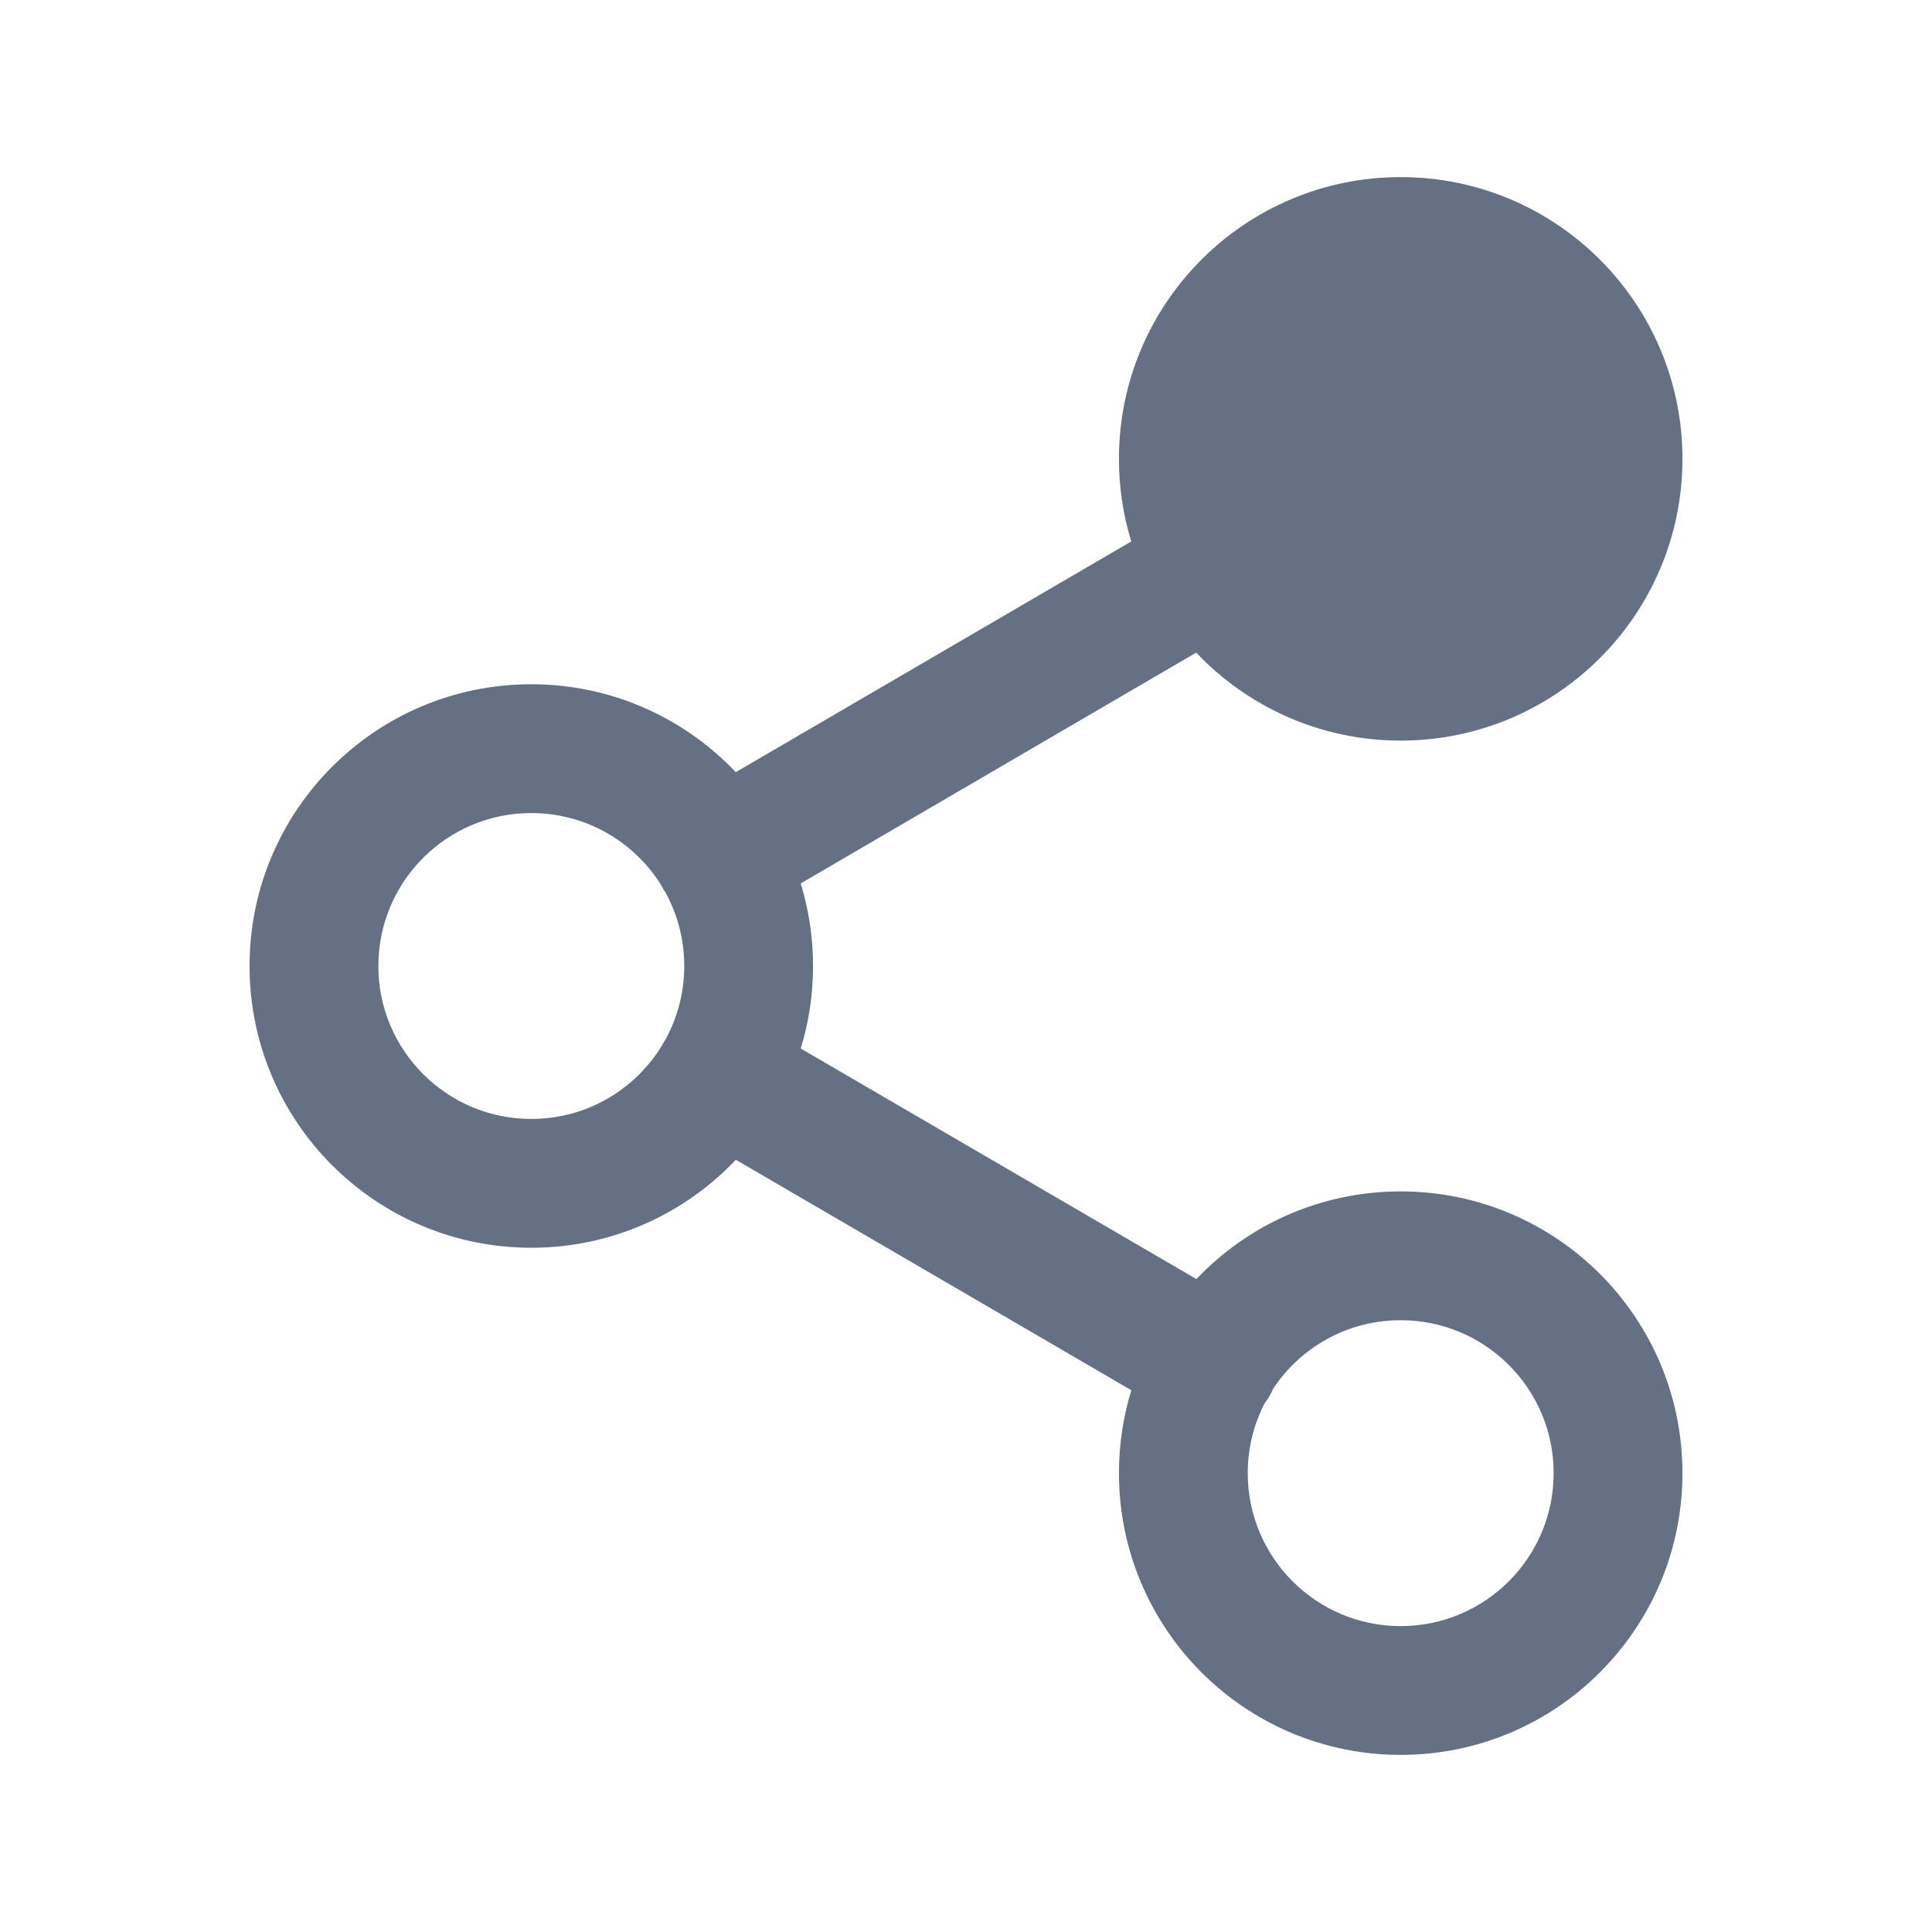 <svg width="24" height="24" viewBox="0 0 24 24" fill="none" xmlns="http://www.w3.org/2000/svg">
<g id="share-link">
<path id="Vector (Stroke)" fillRule="evenodd" clipRule="evenodd" d="M17.4 3.8C16.351 3.8 15.5 4.651 15.5 5.7C15.5 6.032 15.585 6.344 15.735 6.616C15.743 6.629 15.752 6.642 15.76 6.656C15.768 6.669 15.775 6.683 15.782 6.697C16.117 7.239 16.716 7.6 17.4 7.6C18.449 7.6 19.3 6.749 19.3 5.7C19.3 4.651 18.449 3.8 17.4 3.8ZM14.86 8.107C15.497 8.78 16.4 9.2 17.4 9.2C19.333 9.2 20.9 7.633 20.9 5.7C20.9 3.767 19.333 2.2 17.4 2.2C15.467 2.2 13.9 3.767 13.9 5.7C13.9 6.057 13.953 6.401 14.053 6.726L9.14 9.592C8.503 8.92 7.6 8.5 6.6 8.5C4.667 8.5 3.1 10.067 3.1 12C3.1 13.933 4.667 15.5 6.6 15.5C7.6 15.5 8.503 15.08 9.141 14.407L14.054 17.27C13.954 17.596 13.9 17.942 13.9 18.3C13.9 20.233 15.467 21.8 17.4 21.8C19.333 21.8 20.9 20.233 20.9 18.3C20.9 16.367 19.333 14.8 17.4 14.8C16.401 14.8 15.5 15.218 14.862 15.889L9.947 13.025C10.047 12.701 10.1 12.357 10.1 12C10.1 11.643 10.046 11.299 9.947 10.974L14.86 8.107ZM8.216 11C8.223 11.015 8.231 11.03 8.24 11.044C8.248 11.059 8.257 11.073 8.267 11.087C8.415 11.358 8.5 11.669 8.5 12C8.5 12.331 8.415 12.642 8.267 12.913C8.257 12.927 8.248 12.941 8.24 12.956C8.231 12.97 8.223 12.985 8.216 12.999C7.881 13.54 7.283 13.9 6.6 13.9C5.551 13.9 4.7 13.049 4.7 12C4.7 10.951 5.551 10.1 6.6 10.1C7.283 10.1 7.881 10.46 8.216 11ZM15.709 17.433C15.731 17.405 15.751 17.375 15.769 17.344C15.787 17.314 15.802 17.283 15.815 17.252C16.155 16.738 16.738 16.4 17.4 16.4C18.449 16.4 19.3 17.251 19.3 18.3C19.3 19.349 18.449 20.2 17.4 20.2C16.351 20.2 15.5 19.349 15.5 18.3C15.5 17.988 15.575 17.693 15.709 17.433Z" fill="#667085"/>
</g>
</svg>
